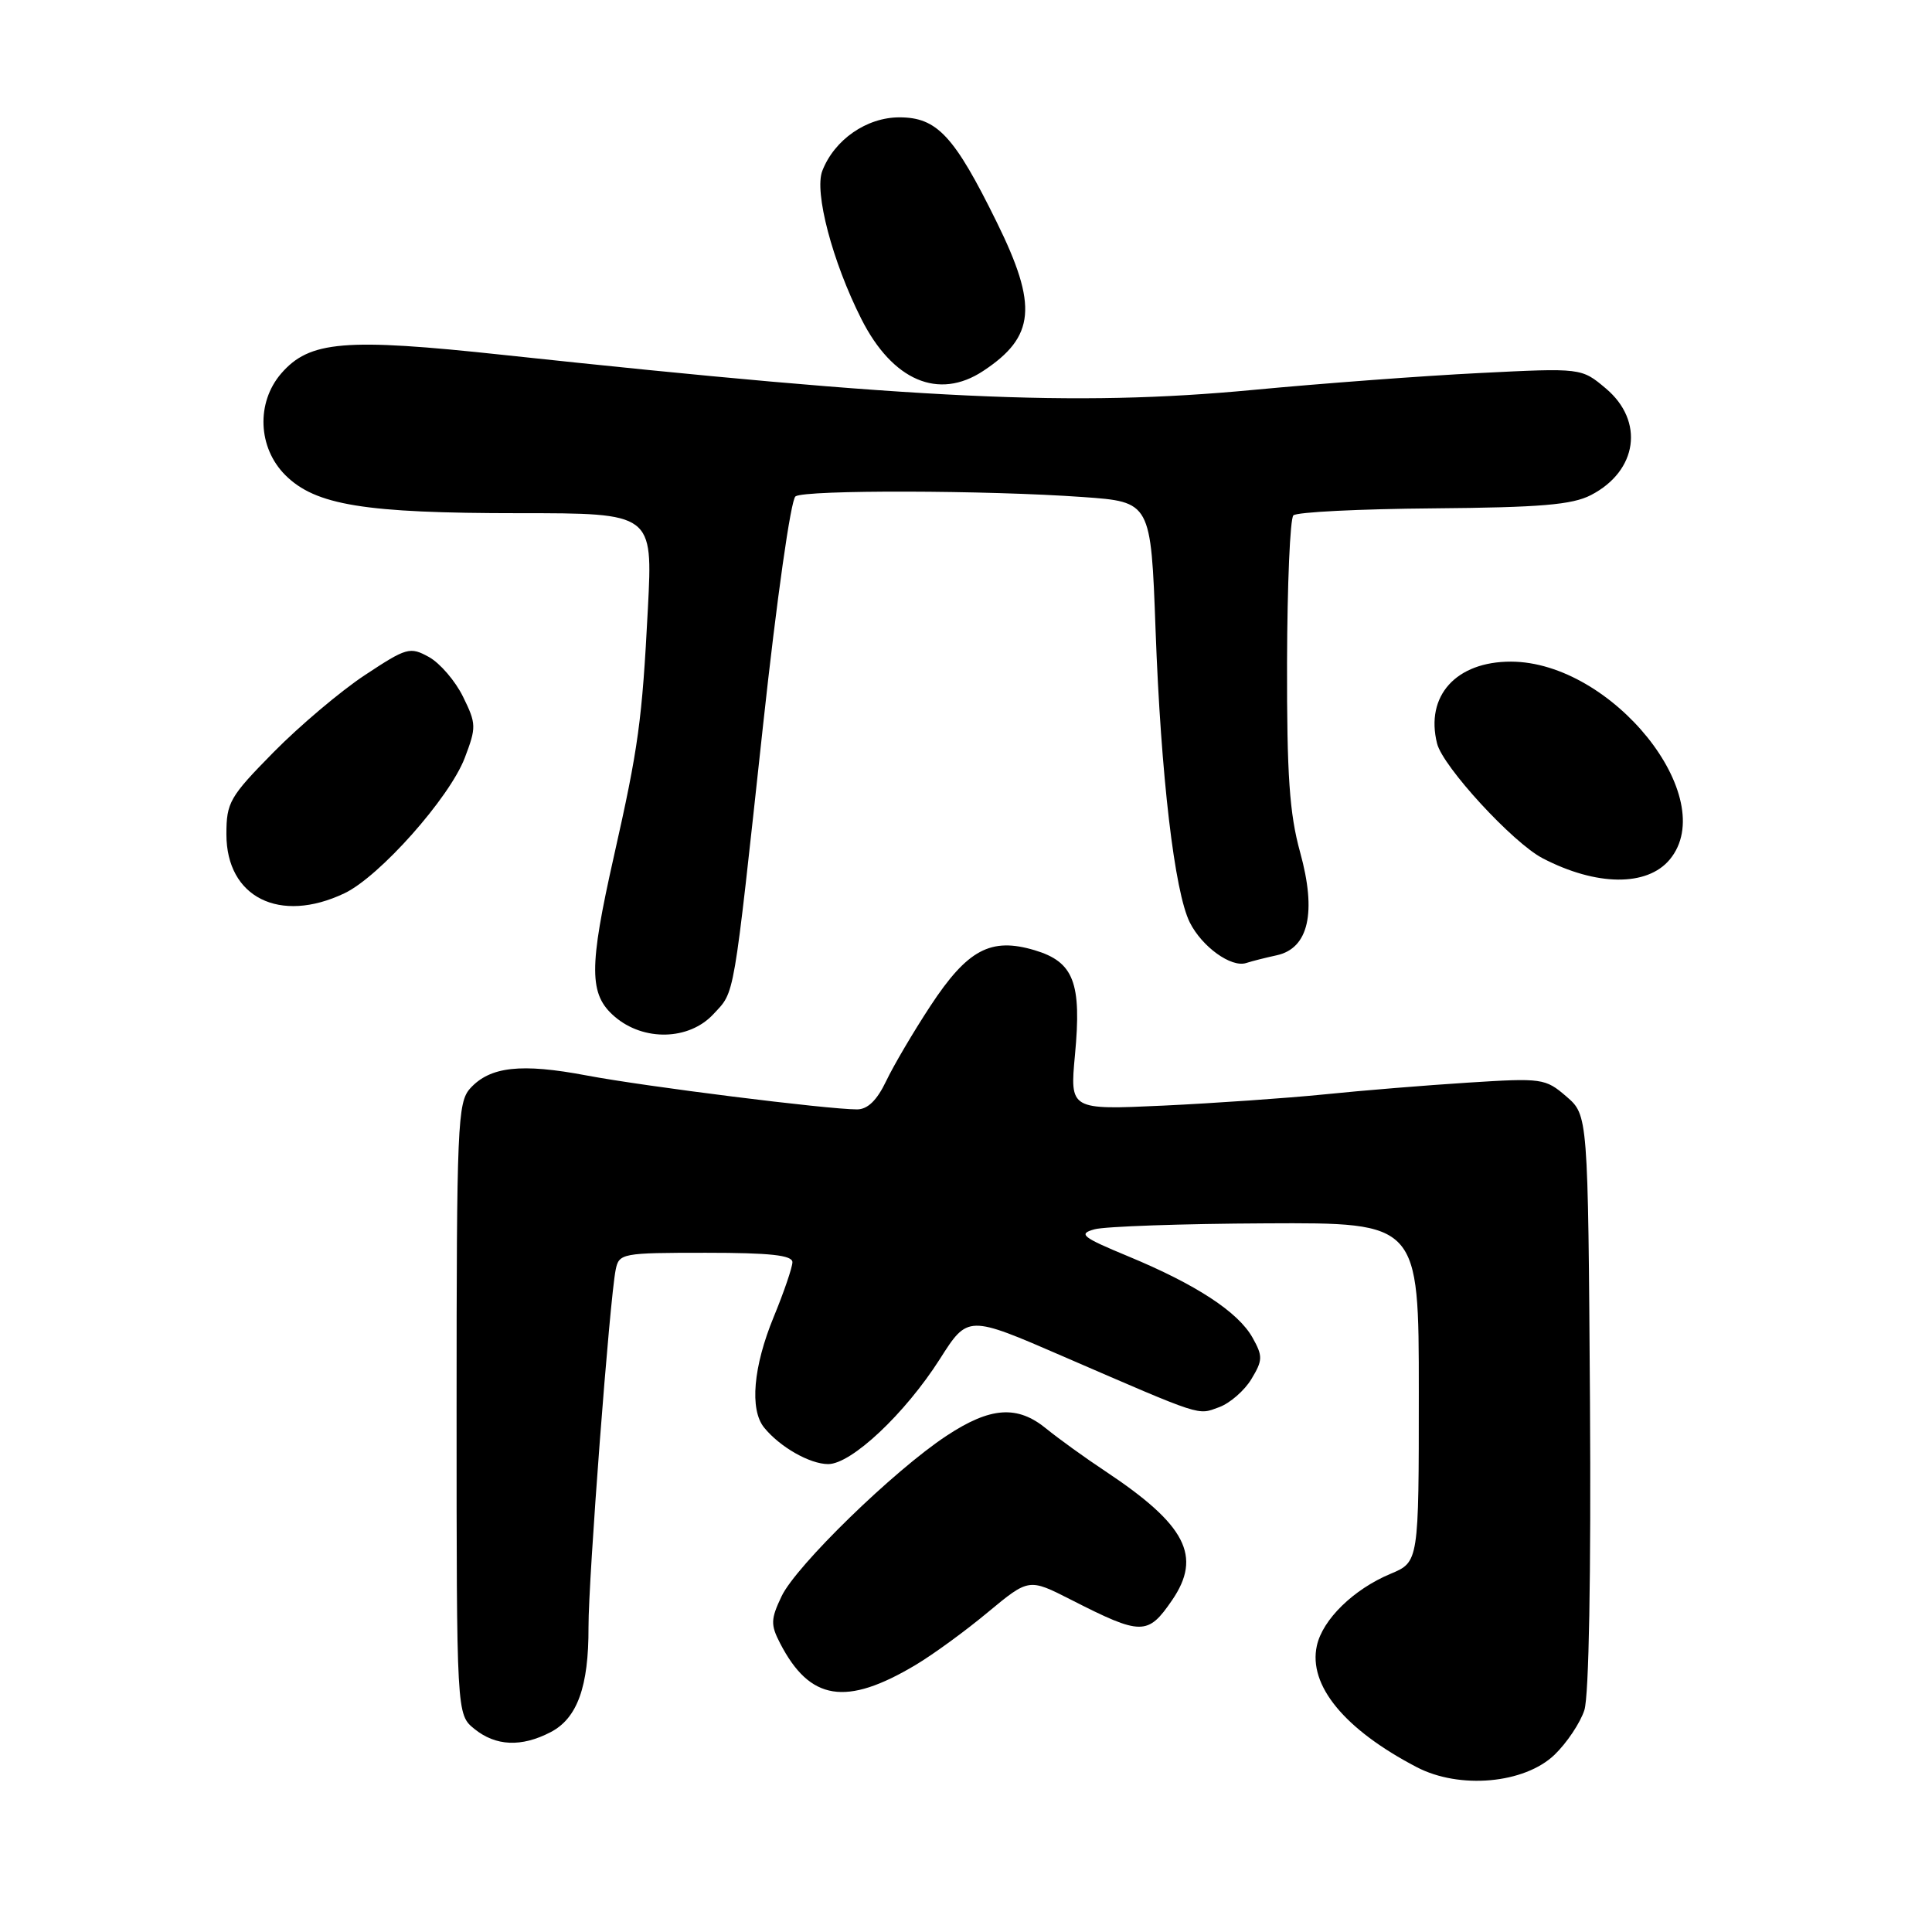 <?xml version="1.0" encoding="UTF-8" standalone="no"?>
<!DOCTYPE svg PUBLIC "-//W3C//DTD SVG 1.1//EN" "http://www.w3.org/Graphics/SVG/1.1/DTD/svg11.dtd" >
<svg xmlns="http://www.w3.org/2000/svg" xmlns:xlink="http://www.w3.org/1999/xlink" version="1.1" viewBox="0 0 256 256">
 <g >
 <path fill="currentColor"
d=" M 205.98 232.52 C 207.61 230.95 209.40 228.28 209.94 226.59 C 210.54 224.71 210.83 208.60 210.68 185.63 C 210.42 147.76 210.42 147.76 207.54 145.28 C 204.77 142.89 204.31 142.83 194.58 143.45 C 189.04 143.80 180.45 144.50 175.50 145.01 C 170.55 145.51 160.93 146.18 154.13 146.50 C 141.76 147.07 141.76 147.07 142.44 139.77 C 143.34 130.20 142.28 127.46 137.10 125.91 C 131.28 124.17 128.20 125.81 123.28 133.30 C 121.04 136.71 118.40 141.19 117.42 143.25 C 116.20 145.80 114.97 147.00 113.56 147.00 C 109.64 147.00 85.49 143.97 77.76 142.51 C 69.04 140.86 64.93 141.32 62.30 144.22 C 60.63 146.07 60.50 149.10 60.50 186.69 C 60.50 227.18 60.50 227.18 62.86 229.09 C 65.69 231.38 69.08 231.53 72.94 229.53 C 76.49 227.70 78.01 223.50 77.98 215.60 C 77.96 209.27 80.78 172.20 81.58 168.25 C 82.02 166.07 82.41 166.00 93.52 166.00 C 102.04 166.00 105.00 166.32 105.00 167.25 C 104.99 167.94 103.88 171.20 102.52 174.50 C 99.81 181.09 99.31 186.77 101.25 189.16 C 103.33 191.73 107.31 194.00 109.74 194.00 C 112.82 194.00 119.92 187.32 124.53 180.09 C 128.24 174.25 128.24 174.25 140.87 179.73 C 159.58 187.83 158.63 187.52 161.54 186.46 C 162.98 185.93 164.91 184.25 165.82 182.73 C 167.33 180.23 167.34 179.70 165.97 177.25 C 164.06 173.84 158.49 170.20 149.52 166.48 C 143.35 163.92 142.83 163.50 145.02 162.89 C 146.38 162.51 156.61 162.15 167.75 162.10 C 188.00 162.00 188.00 162.00 188.00 184.49 C 188.00 206.97 188.00 206.97 184.25 208.54 C 179.35 210.59 175.25 214.59 174.49 218.07 C 173.33 223.31 178.15 229.16 187.71 234.15 C 193.39 237.12 201.98 236.35 205.98 232.52 Z  M 121.33 220.61 C 123.63 219.24 127.94 216.10 130.91 213.62 C 136.33 209.13 136.33 209.13 141.91 211.97 C 151.25 216.73 152.09 216.73 155.31 212.03 C 159.30 206.20 157.15 202.05 146.50 194.97 C 143.75 193.15 140.23 190.60 138.67 189.33 C 134.82 186.16 131.25 186.40 125.42 190.25 C 118.44 194.85 105.49 207.46 103.56 211.52 C 102.12 214.55 102.10 215.29 103.36 217.73 C 107.31 225.37 112.08 226.13 121.33 220.61 Z  M 94.53 134.38 C 97.41 131.27 97.10 133.06 101.12 96.00 C 102.92 79.41 104.79 66.18 105.41 65.77 C 106.71 64.89 130.80 64.95 143.50 65.86 C 152.50 66.50 152.50 66.50 153.12 83.50 C 153.82 102.76 155.63 118.20 157.66 122.24 C 159.28 125.46 163.13 128.23 165.11 127.61 C 165.87 127.36 167.70 126.90 169.17 126.58 C 173.40 125.66 174.48 120.91 172.27 112.92 C 170.86 107.80 170.51 102.72 170.54 87.79 C 170.57 77.50 170.94 68.72 171.38 68.29 C 171.81 67.85 180.16 67.44 189.93 67.36 C 204.12 67.24 208.32 66.89 210.81 65.60 C 217.00 62.40 217.92 55.79 212.78 51.47 C 209.55 48.75 209.55 48.75 196.03 49.43 C 188.59 49.80 175.07 50.81 166.00 51.67 C 142.36 53.90 121.83 52.94 66.71 47.03 C 45.66 44.76 41.00 45.16 37.25 49.50 C 33.93 53.36 34.17 59.32 37.80 62.95 C 41.79 66.94 48.27 68.00 68.80 68.00 C 86.50 68.00 86.50 68.00 85.85 80.60 C 85.08 95.52 84.60 99.02 81.34 113.48 C 78.01 128.27 78.03 131.77 81.44 134.70 C 85.28 138.01 91.30 137.86 94.53 134.38 Z  M 45.63 118.37 C 50.28 116.17 59.56 105.72 61.58 100.43 C 63.13 96.36 63.12 95.91 61.36 92.33 C 60.34 90.24 58.30 87.87 56.84 87.06 C 54.32 85.67 53.88 85.80 48.34 89.46 C 45.13 91.58 39.69 96.18 36.25 99.67 C 30.43 105.58 30.00 106.33 30.00 110.55 C 30.00 118.91 37.06 122.44 45.63 118.37 Z  M 221.25 113.89 C 228.05 105.70 213.61 87.70 200.21 87.67 C 192.94 87.66 188.83 92.20 190.42 98.52 C 191.18 101.58 200.46 111.67 204.40 113.72 C 211.52 117.43 218.25 117.50 221.25 113.89 Z  M 130.27 49.16 C 137.17 44.61 137.54 40.53 132.08 29.45 C 126.44 17.99 124.17 15.55 119.17 15.55 C 114.83 15.55 110.56 18.51 108.96 22.64 C 107.87 25.45 110.30 34.68 114.13 42.26 C 118.26 50.44 124.36 53.06 130.27 49.16 Z "/>
</g>
</svg>